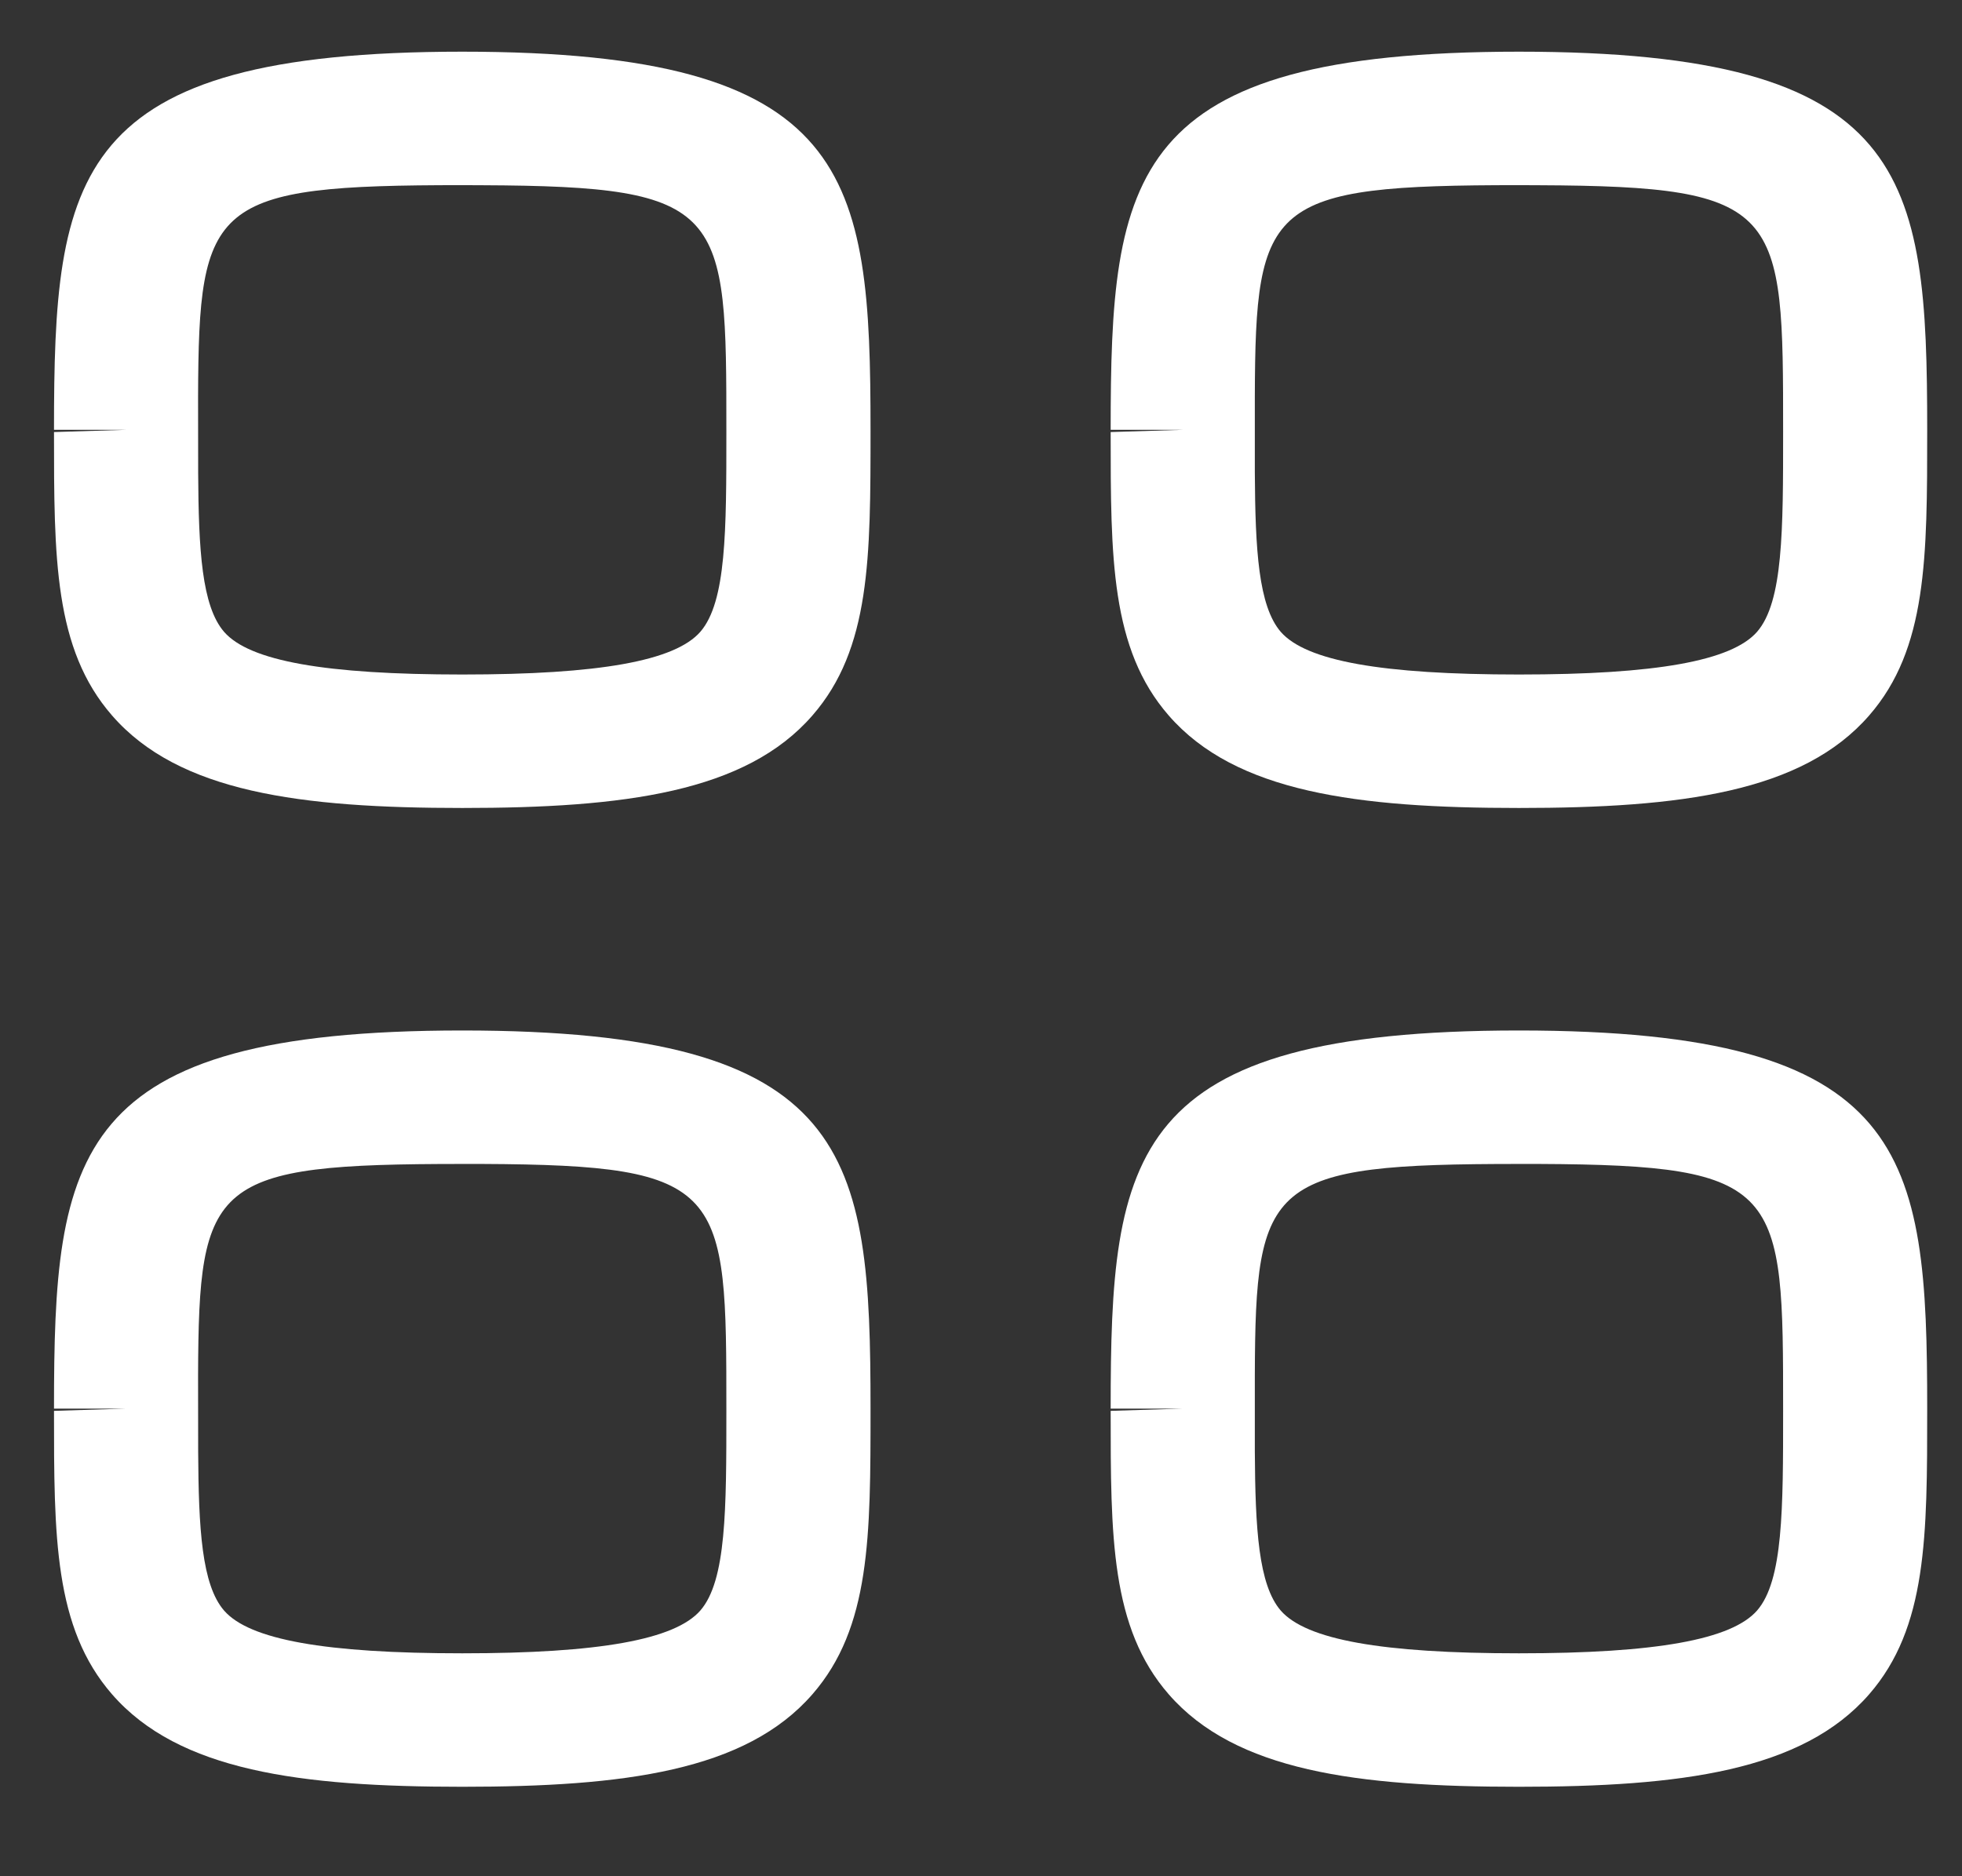 <svg width="23" height="22" viewBox="0 0 23 22" fill="none" xmlns="http://www.w3.org/2000/svg">
<rect x="0" y="0" width="23" height="22" fill="#333333" stroke="none"/>
<g clip-path="url(#clip0_110_21)">
<path fill-rule="evenodd" clip-rule="evenodd" d="M5.419 12.083C10.001 12.083 10.205 13.523 10.205 16.517C10.205 18.017 10.205 19.084 9.524 19.866C8.742 20.766 7.317 20.951 5.419 20.951C3.52 20.951 2.096 20.766 1.313 19.866C0.633 19.084 0.633 18.018 0.633 16.543L1.477 16.517H0.633C0.633 13.523 0.837 12.083 5.419 12.083ZM17.806 12.083C22.388 12.083 22.592 13.523 22.592 16.517C22.592 18.017 22.592 19.084 21.912 19.866C21.129 20.766 19.704 20.951 17.806 20.951C15.907 20.951 14.483 20.766 13.7 19.866C13.02 19.084 13.02 18.018 13.02 16.543L13.864 16.517H13.02C13.02 13.523 13.224 12.083 17.806 12.083ZM5.651 13.648L5.419 13.648C2.481 13.648 2.33 13.843 2.322 16.128L2.323 17.018C2.328 17.927 2.365 18.583 2.627 18.885C2.925 19.227 3.812 19.386 5.419 19.386C7.026 19.386 7.912 19.226 8.21 18.884C8.515 18.533 8.515 17.698 8.515 16.542C8.515 13.933 8.515 13.661 5.651 13.648ZM18.038 13.648L17.806 13.648C14.868 13.648 14.717 13.843 14.71 16.128L14.71 17.018C14.715 17.927 14.753 18.583 15.014 18.885C15.313 19.227 16.199 19.386 17.806 19.386C19.413 19.386 20.299 19.226 20.598 18.884C20.903 18.533 20.903 17.698 20.903 16.542C20.903 13.933 20.903 13.661 18.038 13.648ZM5.419 0.606C10.001 0.606 10.205 2.046 10.205 5.04C10.205 6.541 10.205 7.608 9.524 8.389C8.742 9.29 7.317 9.474 5.419 9.474C3.52 9.474 2.096 9.29 1.313 8.389C0.633 7.608 0.633 6.542 0.633 5.066L1.477 5.04H0.633C0.633 2.046 0.837 0.606 5.419 0.606ZM17.806 0.606C22.388 0.606 22.592 2.046 22.592 5.04C22.592 6.541 22.592 7.608 21.912 8.389C21.129 9.29 19.704 9.474 17.806 9.474C15.907 9.474 14.483 9.29 13.7 8.389C13.02 7.608 13.02 6.542 13.02 5.066L13.864 5.04H13.02C13.02 2.046 13.224 0.606 17.806 0.606ZM5.651 2.172L5.419 2.171C2.481 2.171 2.33 2.367 2.322 4.651L2.323 5.541C2.328 6.45 2.365 7.106 2.627 7.409C2.925 7.751 3.812 7.909 5.419 7.909C7.026 7.909 7.912 7.75 8.21 7.408C8.515 7.056 8.515 6.221 8.515 5.065C8.515 2.457 8.515 2.184 5.651 2.172ZM18.038 2.172L17.806 2.171C14.868 2.171 14.717 2.367 14.71 4.651L14.71 5.541C14.715 6.45 14.753 7.106 15.014 7.409C15.313 7.751 16.199 7.909 17.806 7.909C19.413 7.909 20.299 7.75 20.598 7.408C20.903 7.056 20.903 6.221 20.903 5.065C20.903 2.457 20.903 2.184 18.038 2.172Z" 
fill="#fff"/>
</g>
<defs>
<clipPath id="clip0_110_21">
<rect width="21.959" height="20.853" fill="white" transform="translate(0.633 0.31)"/>
</clipPath>
</defs>
</svg>
